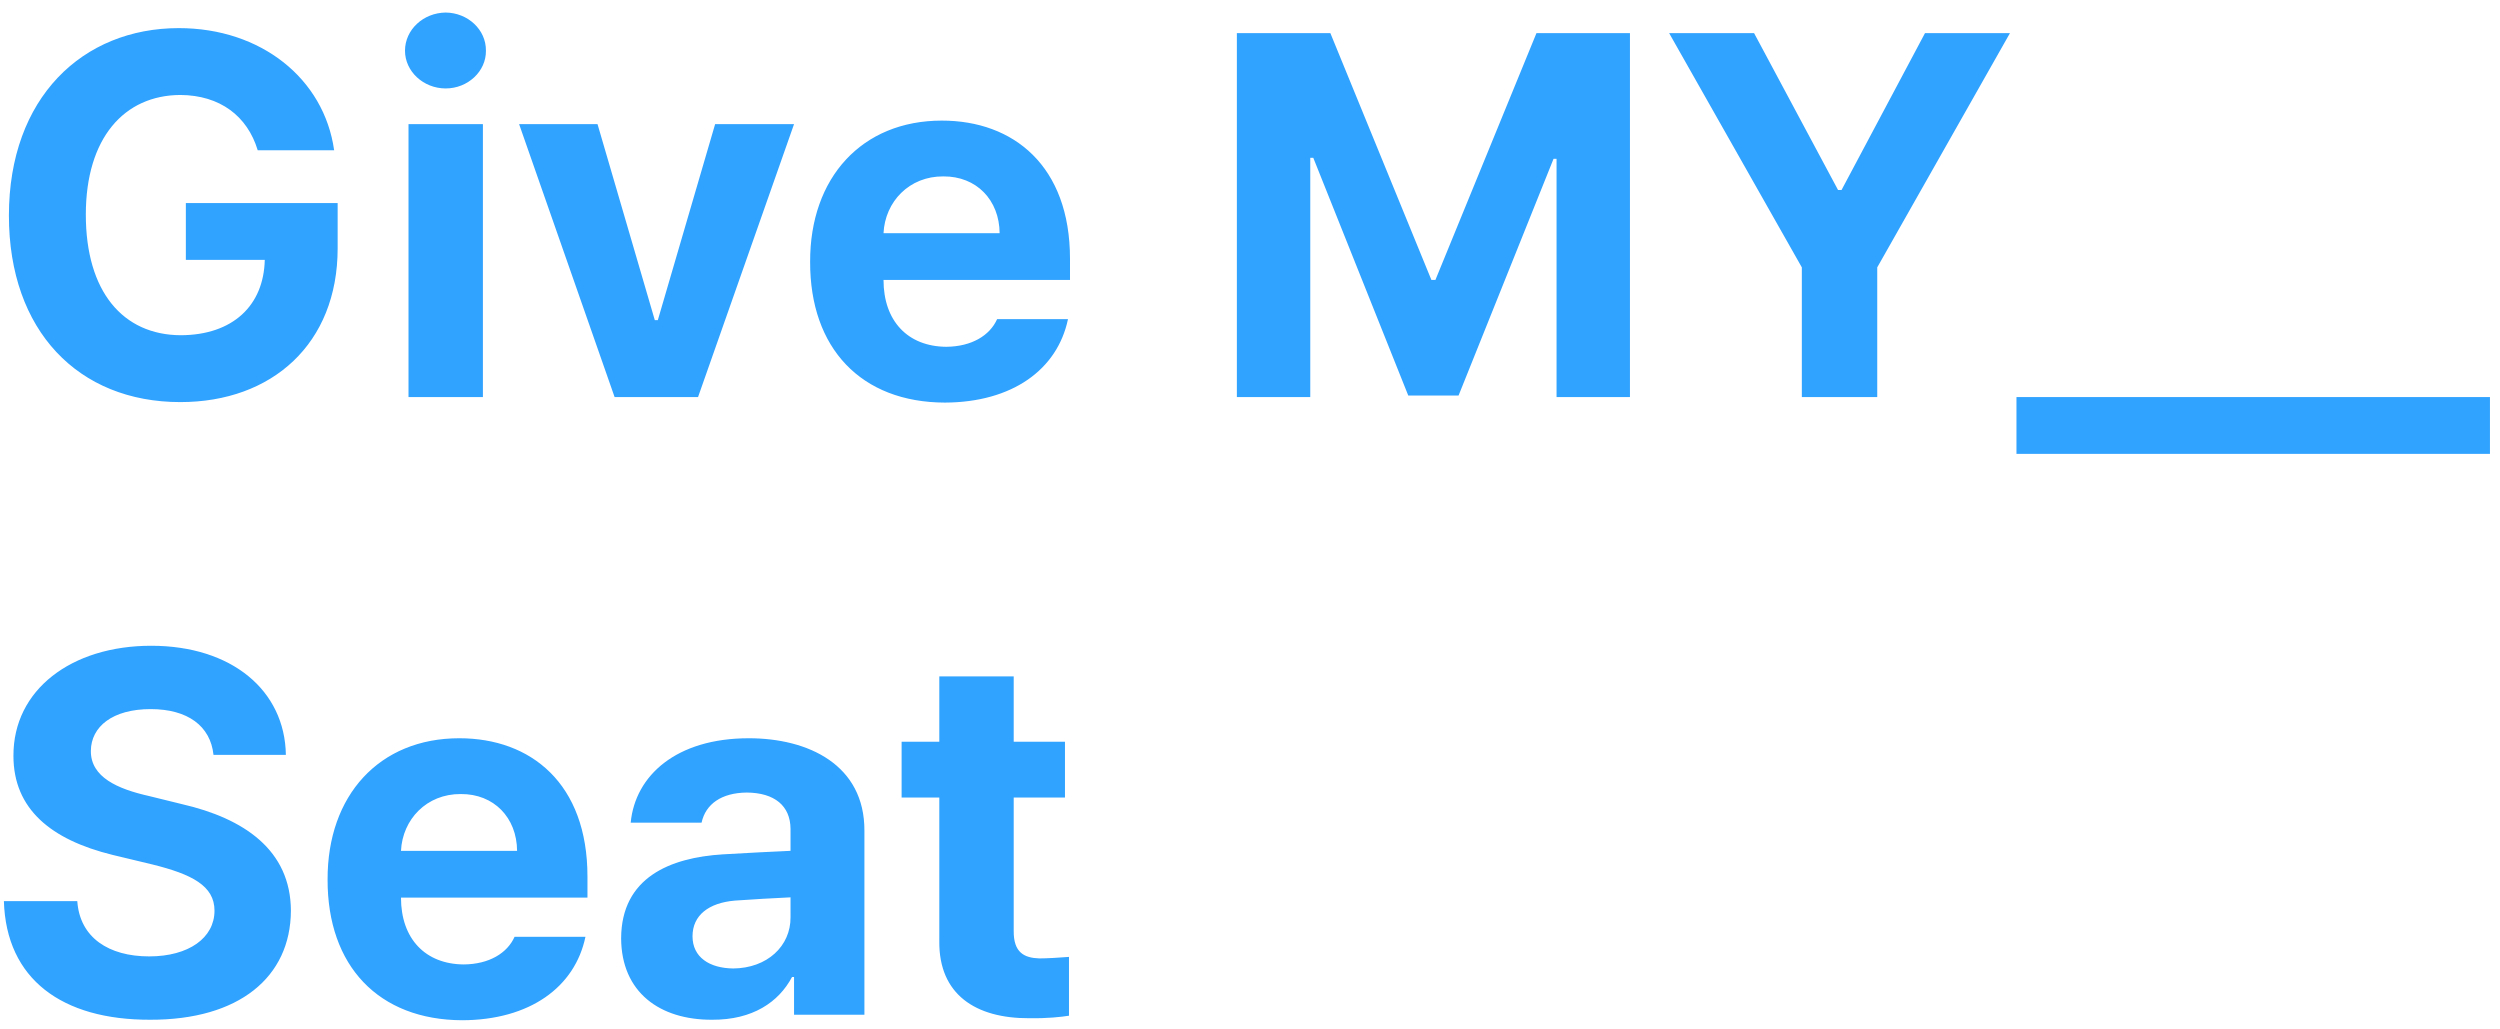<svg width="170" height="70" viewBox="0 0 170 70" fill="none" xmlns="http://www.w3.org/2000/svg">
<path d="M17.525 10.218C16.825 7.894 14.962 6.475 12.262 6.458C8.434 6.475 5.836 9.397 5.836 14.593C5.836 19.822 8.348 22.779 12.296 22.796C15.834 22.779 17.936 20.779 18.004 17.669H12.638V13.807H22.96V16.883C22.96 23.377 18.5 27.342 12.262 27.342C5.323 27.342 0.606 22.488 0.606 14.661C0.606 6.629 5.631 1.912 12.159 1.912C17.748 1.912 22.037 5.347 22.721 10.218H17.525ZM27.779 27V8.44H32.838V27H27.779ZM27.54 3.45C27.54 2.015 28.788 0.87 30.309 0.853C31.812 0.87 33.06 2.015 33.043 3.45C33.06 4.852 31.812 6.014 30.309 6.014C28.788 6.014 27.54 4.852 27.54 3.45ZM53.995 8.44L47.467 27H41.793L35.299 8.44H40.631L44.527 21.77H44.732L48.629 8.44H53.995ZM64.249 27.376C58.558 27.359 55.072 23.685 55.089 17.806C55.072 12.081 58.609 8.201 64.044 8.201C68.915 8.201 72.76 11.277 72.76 17.601V19.036H60.079C60.079 21.839 61.737 23.565 64.352 23.582C66.078 23.565 67.308 22.813 67.804 21.702H72.623C71.905 25.137 68.829 27.359 64.249 27.376ZM60.079 15.857H67.975C67.957 13.602 66.402 11.978 64.147 11.995C61.822 11.978 60.182 13.721 60.079 15.857ZM84.107 2.254H90.465L97.335 19.036H97.608L104.479 2.254H110.836V27H105.846V10.799H105.641L99.181 26.898H95.763L89.303 10.73H89.098V27H84.107V2.254ZM113.502 2.254H119.278L124.986 12.918H125.226L130.899 2.254H136.676L127.652 18.182V27H122.525V18.182L113.502 2.254ZM153.355 27V30.862H137.12V27H153.355ZM169.317 27V30.862H153.082V27H169.317ZM14.518 51.329C14.312 49.364 12.757 48.219 10.245 48.219C7.647 48.219 6.195 49.415 6.178 51.056C6.161 52.85 8.006 53.653 10.143 54.132L12.364 54.679C16.602 55.653 19.764 57.806 19.781 61.925C19.764 66.454 16.244 69.359 10.211 69.342C4.229 69.359 0.418 66.59 0.265 61.275H5.255C5.426 63.77 7.408 65.035 10.143 65.035C12.843 65.035 14.586 63.77 14.586 61.925C14.586 60.233 13.048 59.447 10.348 58.78L7.647 58.131C3.478 57.105 0.914 55.02 0.914 51.398C0.897 46.903 4.862 43.912 10.279 43.912C15.765 43.912 19.371 46.954 19.439 51.329H14.518ZM31.436 69.376C25.746 69.359 22.259 65.685 22.276 59.806C22.259 54.081 25.797 50.201 31.231 50.201C36.102 50.201 39.947 53.277 39.947 59.601V61.036H27.267C27.267 63.839 28.924 65.565 31.539 65.582C33.265 65.565 34.496 64.813 34.991 63.702H39.81C39.093 67.137 36.017 69.359 31.436 69.376ZM27.267 57.857H35.162C35.145 55.602 33.59 53.978 31.334 53.995C29.01 53.978 27.369 55.721 27.267 57.857ZM42.237 63.805C42.254 59.669 45.57 58.319 49.142 58.097C50.475 58.011 52.97 57.892 53.756 57.857V56.353C53.739 54.798 52.679 53.91 50.782 53.893C49.056 53.91 47.98 54.679 47.706 55.943H42.887C43.194 52.73 45.997 50.201 50.919 50.201C54.969 50.201 58.797 52.013 58.78 56.49V69H53.995V66.436H53.858C52.953 68.145 51.175 69.359 48.424 69.342C44.869 69.359 42.254 67.479 42.237 63.805ZM47.091 63.668C47.091 65.086 48.236 65.838 49.859 65.856C52.166 65.838 53.773 64.335 53.756 62.369V61.019C52.987 61.053 50.816 61.173 49.962 61.241C48.202 61.395 47.091 62.232 47.091 63.668ZM72.418 50.44V54.234H68.932V63.292C68.915 64.779 69.649 65.138 70.675 65.172C71.188 65.172 72.076 65.121 72.691 65.069V69.068C72.144 69.154 71.239 69.256 69.991 69.239C66.334 69.256 63.839 67.616 63.873 64.01V54.234H61.31V50.44H63.873V45.997H68.932V50.44H72.418Z" fill="#30A2FF"/>
</svg>
